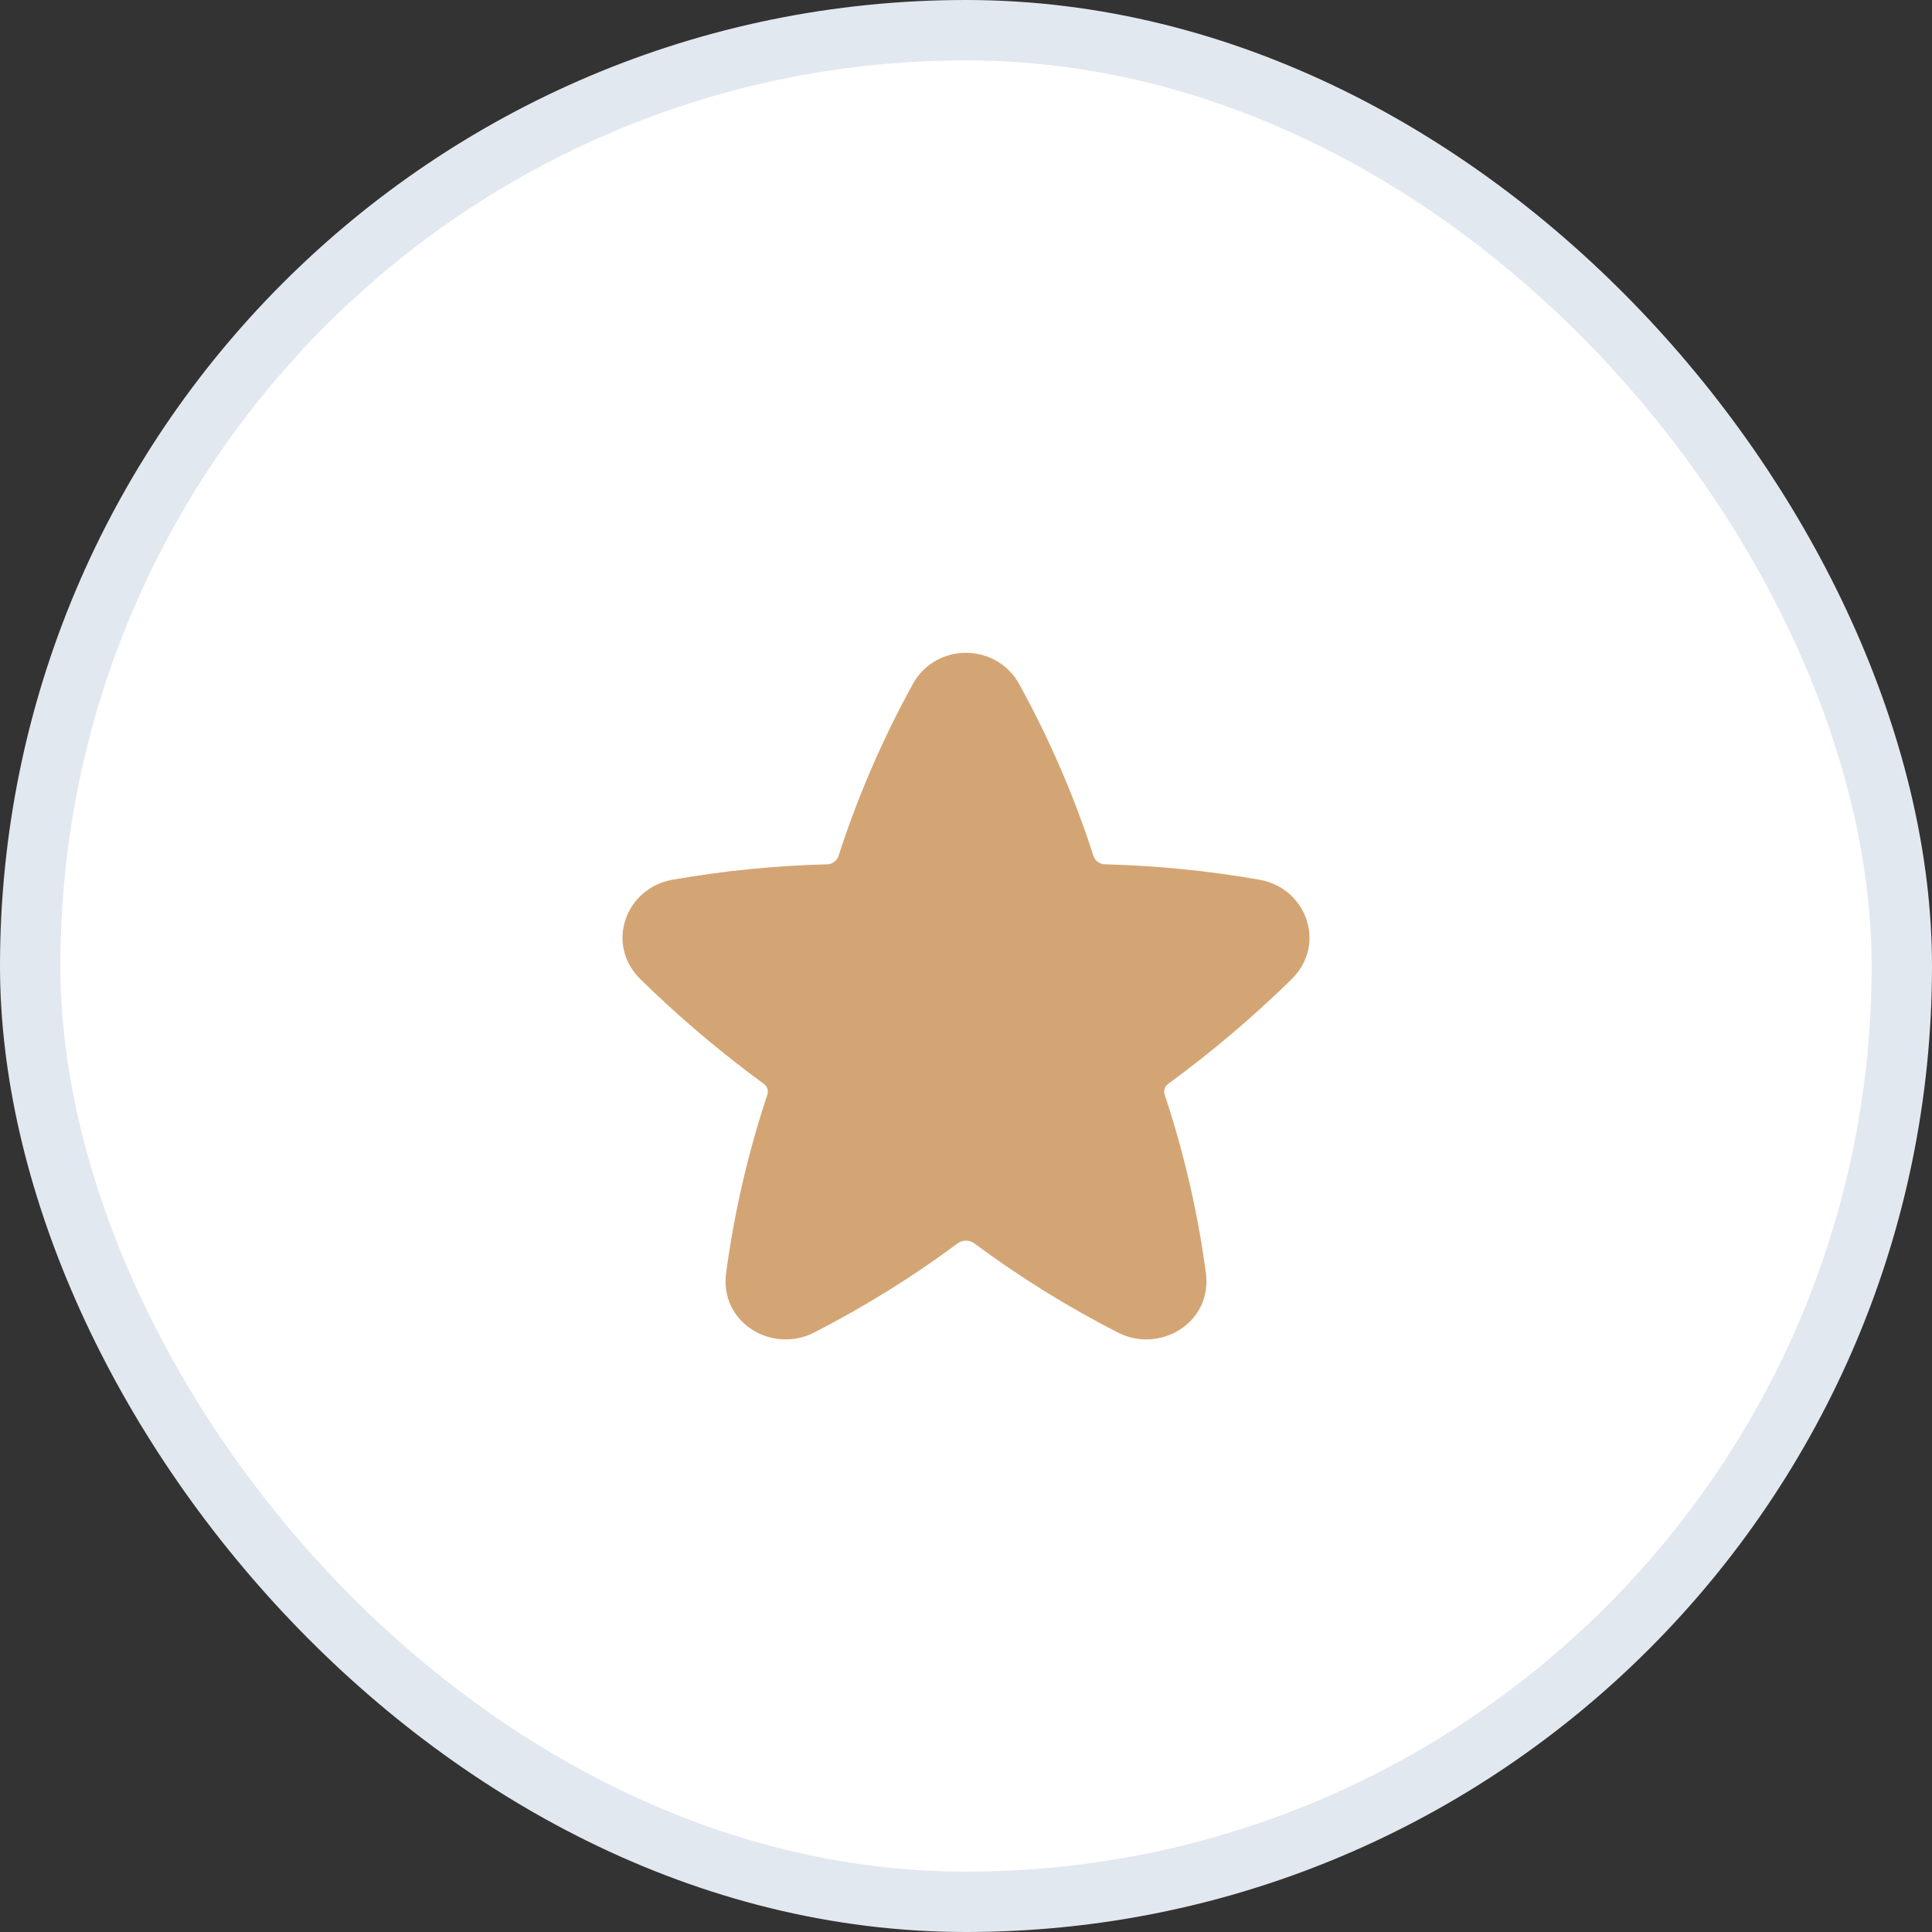 <svg width="64" height="64" viewBox="0 0 64 64" fill="none" xmlns="http://www.w3.org/2000/svg">
<rect x="0" y="0" width="64" height="64" fill="#333333" stroke="none"/>
<rect x="1" y="1" width="62" height="62" rx="31" fill="white" stroke="#E2E8F0" stroke-width="2"/>
<path d="M33.762 22.662C33.001 21.28 30.999 21.28 30.237 22.662C29.235 24.483 28.409 26.395 27.771 28.372C27.741 28.449 27.688 28.515 27.619 28.562C27.55 28.608 27.469 28.633 27.386 28.632C25.674 28.676 23.968 28.846 22.282 29.141C20.722 29.413 20.035 31.284 21.22 32.442C21.369 32.589 21.52 32.734 21.673 32.879C22.814 33.96 24.024 34.968 25.293 35.897C25.35 35.935 25.394 35.991 25.417 36.056C25.44 36.121 25.442 36.192 25.421 36.258C24.78 38.181 24.323 40.159 24.054 42.168C23.832 43.829 25.591 44.849 26.965 44.144C28.632 43.29 30.226 42.3 31.73 41.184C31.809 41.128 31.903 41.098 32 41.098C32.096 41.098 32.191 41.128 32.269 41.184C33.773 42.301 35.367 43.291 37.035 44.144C38.408 44.849 40.168 43.829 39.946 42.168C39.678 40.159 39.22 38.181 38.58 36.258C38.559 36.192 38.561 36.121 38.584 36.056C38.607 35.991 38.651 35.935 38.708 35.897C40.146 34.844 41.507 33.69 42.78 32.444C43.965 31.284 43.278 29.413 41.718 29.141C40.031 28.846 38.325 28.676 36.613 28.632C36.53 28.633 36.449 28.608 36.38 28.562C36.312 28.515 36.259 28.449 36.229 28.372C35.593 26.394 34.765 24.482 33.762 22.662Z" fill="#D4A574"/>
</svg>
